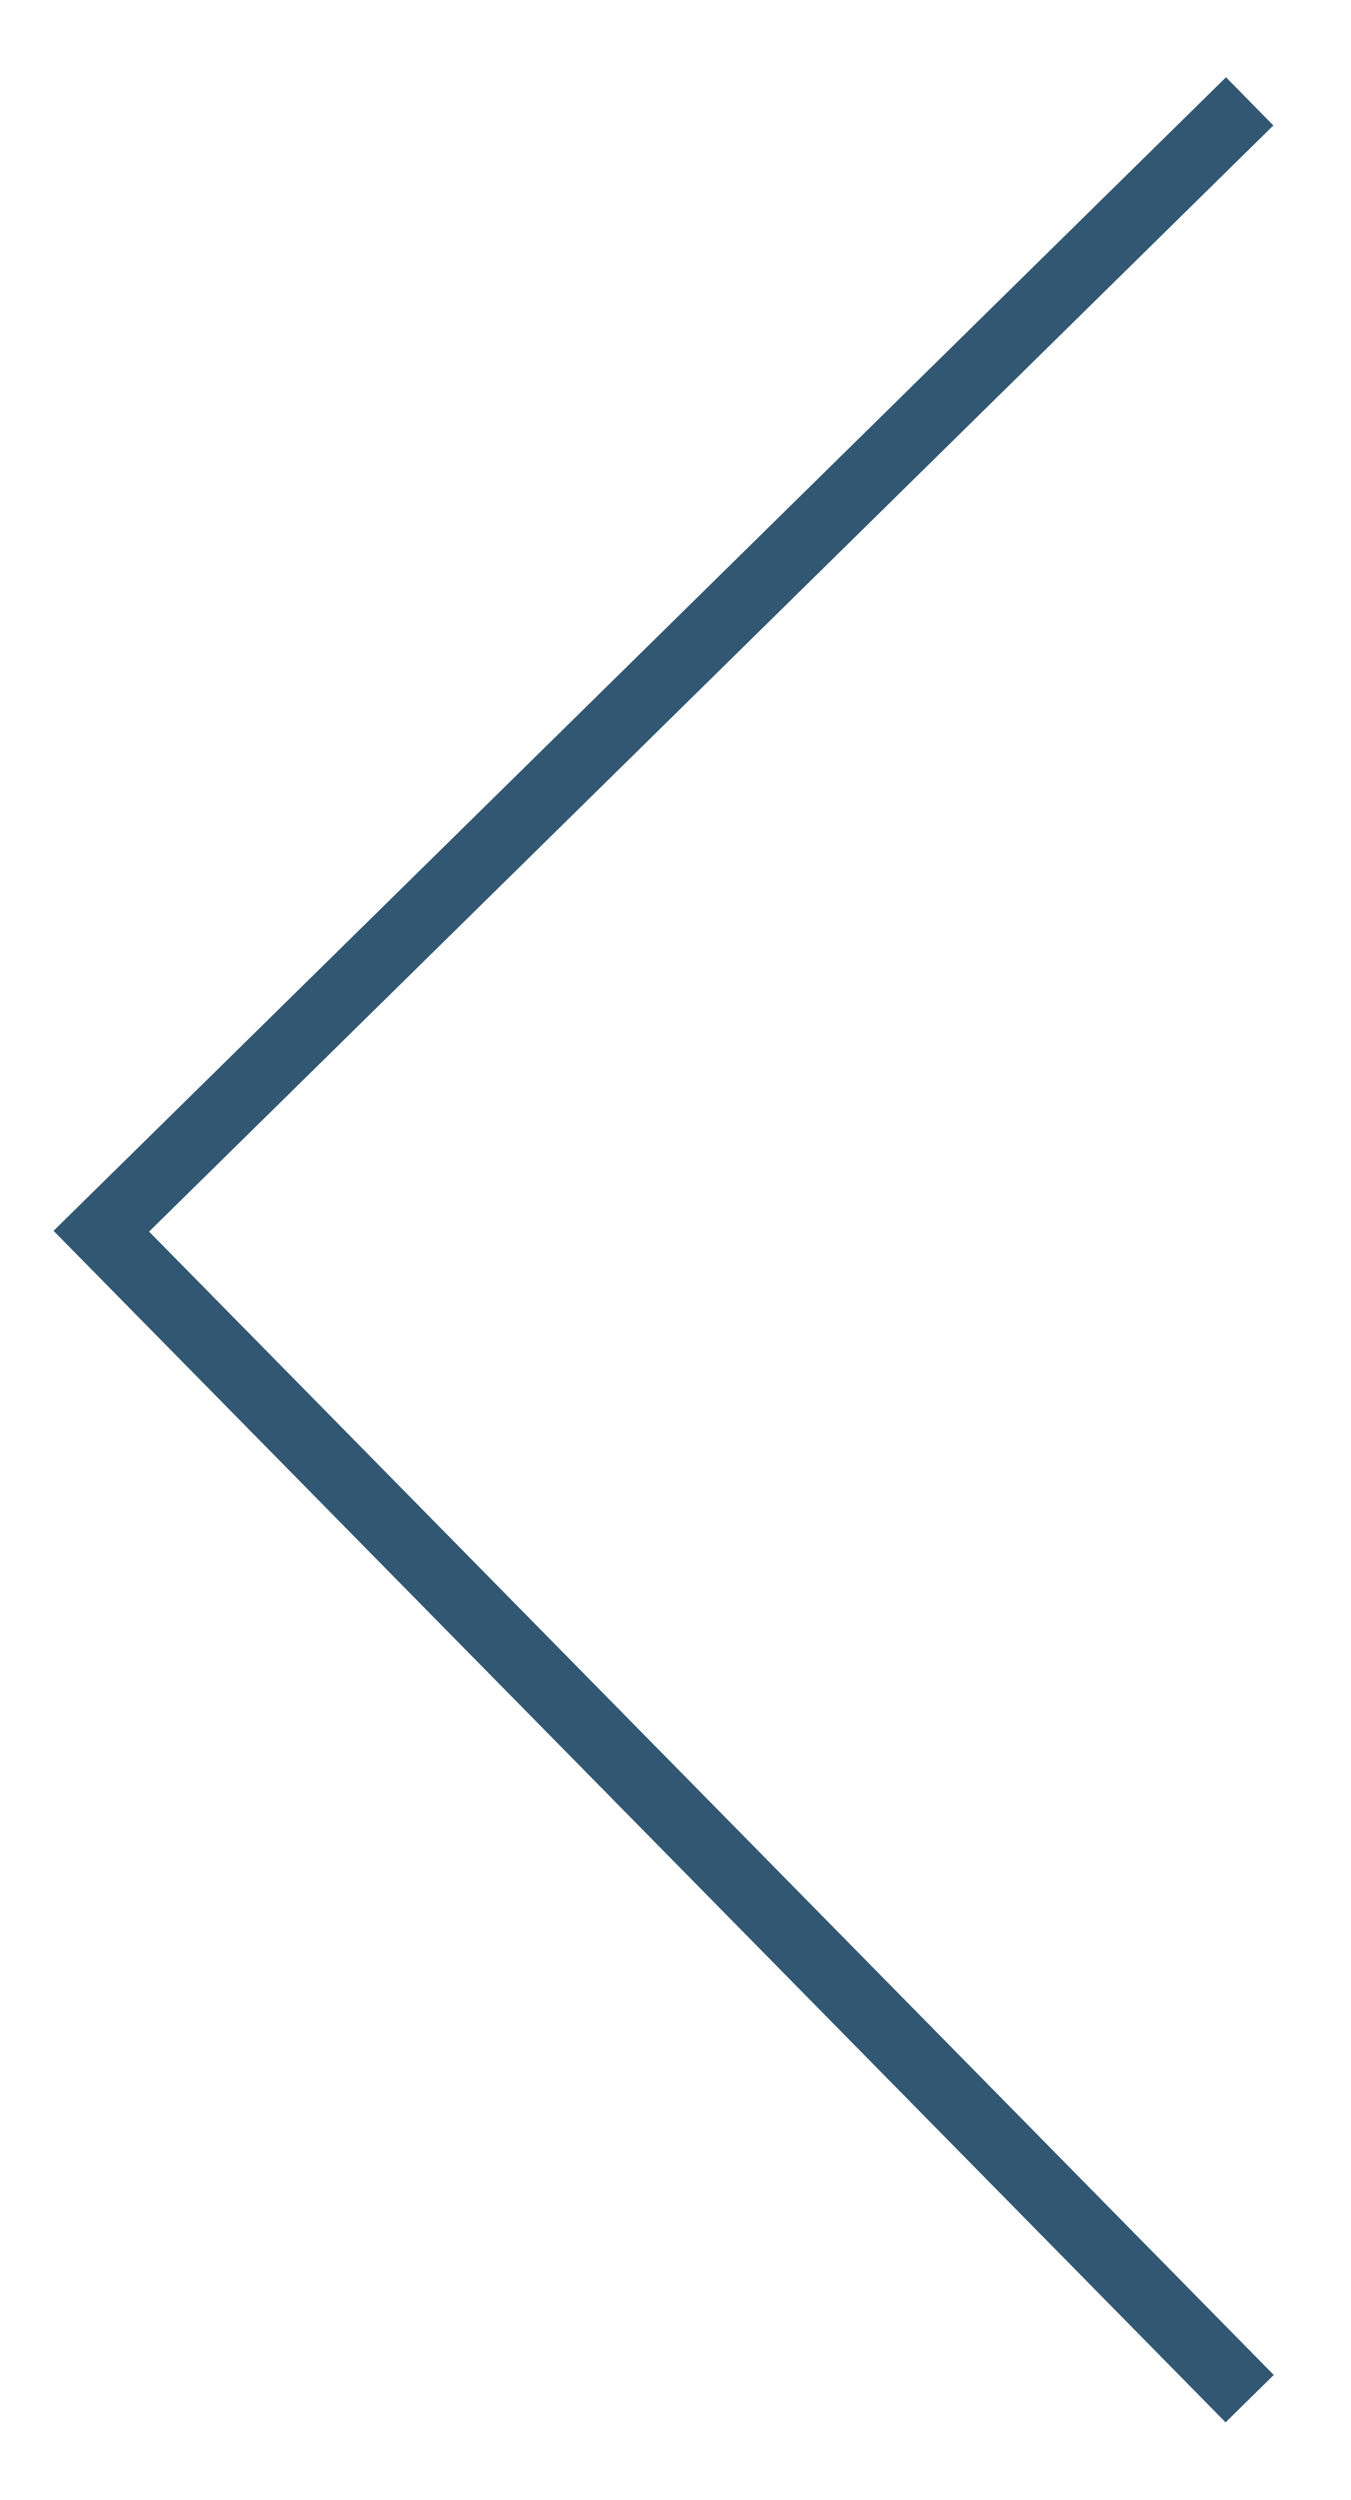 <svg width="20" height="37" viewBox="0 0 20 37" fill="none" xmlns="http://www.w3.org/2000/svg">
<g clip-path="url(#clip0)">
<path d="M18.5 1.5L1.5 18.222L18.5 35.5" stroke="#325773"/>
</g>
<defs>
<clipPath id="clip0">
<rect width="36" height="19" fill="white" transform="translate(19.5 0.5) rotate(90)"/>
</clipPath>
</defs>
</svg>

